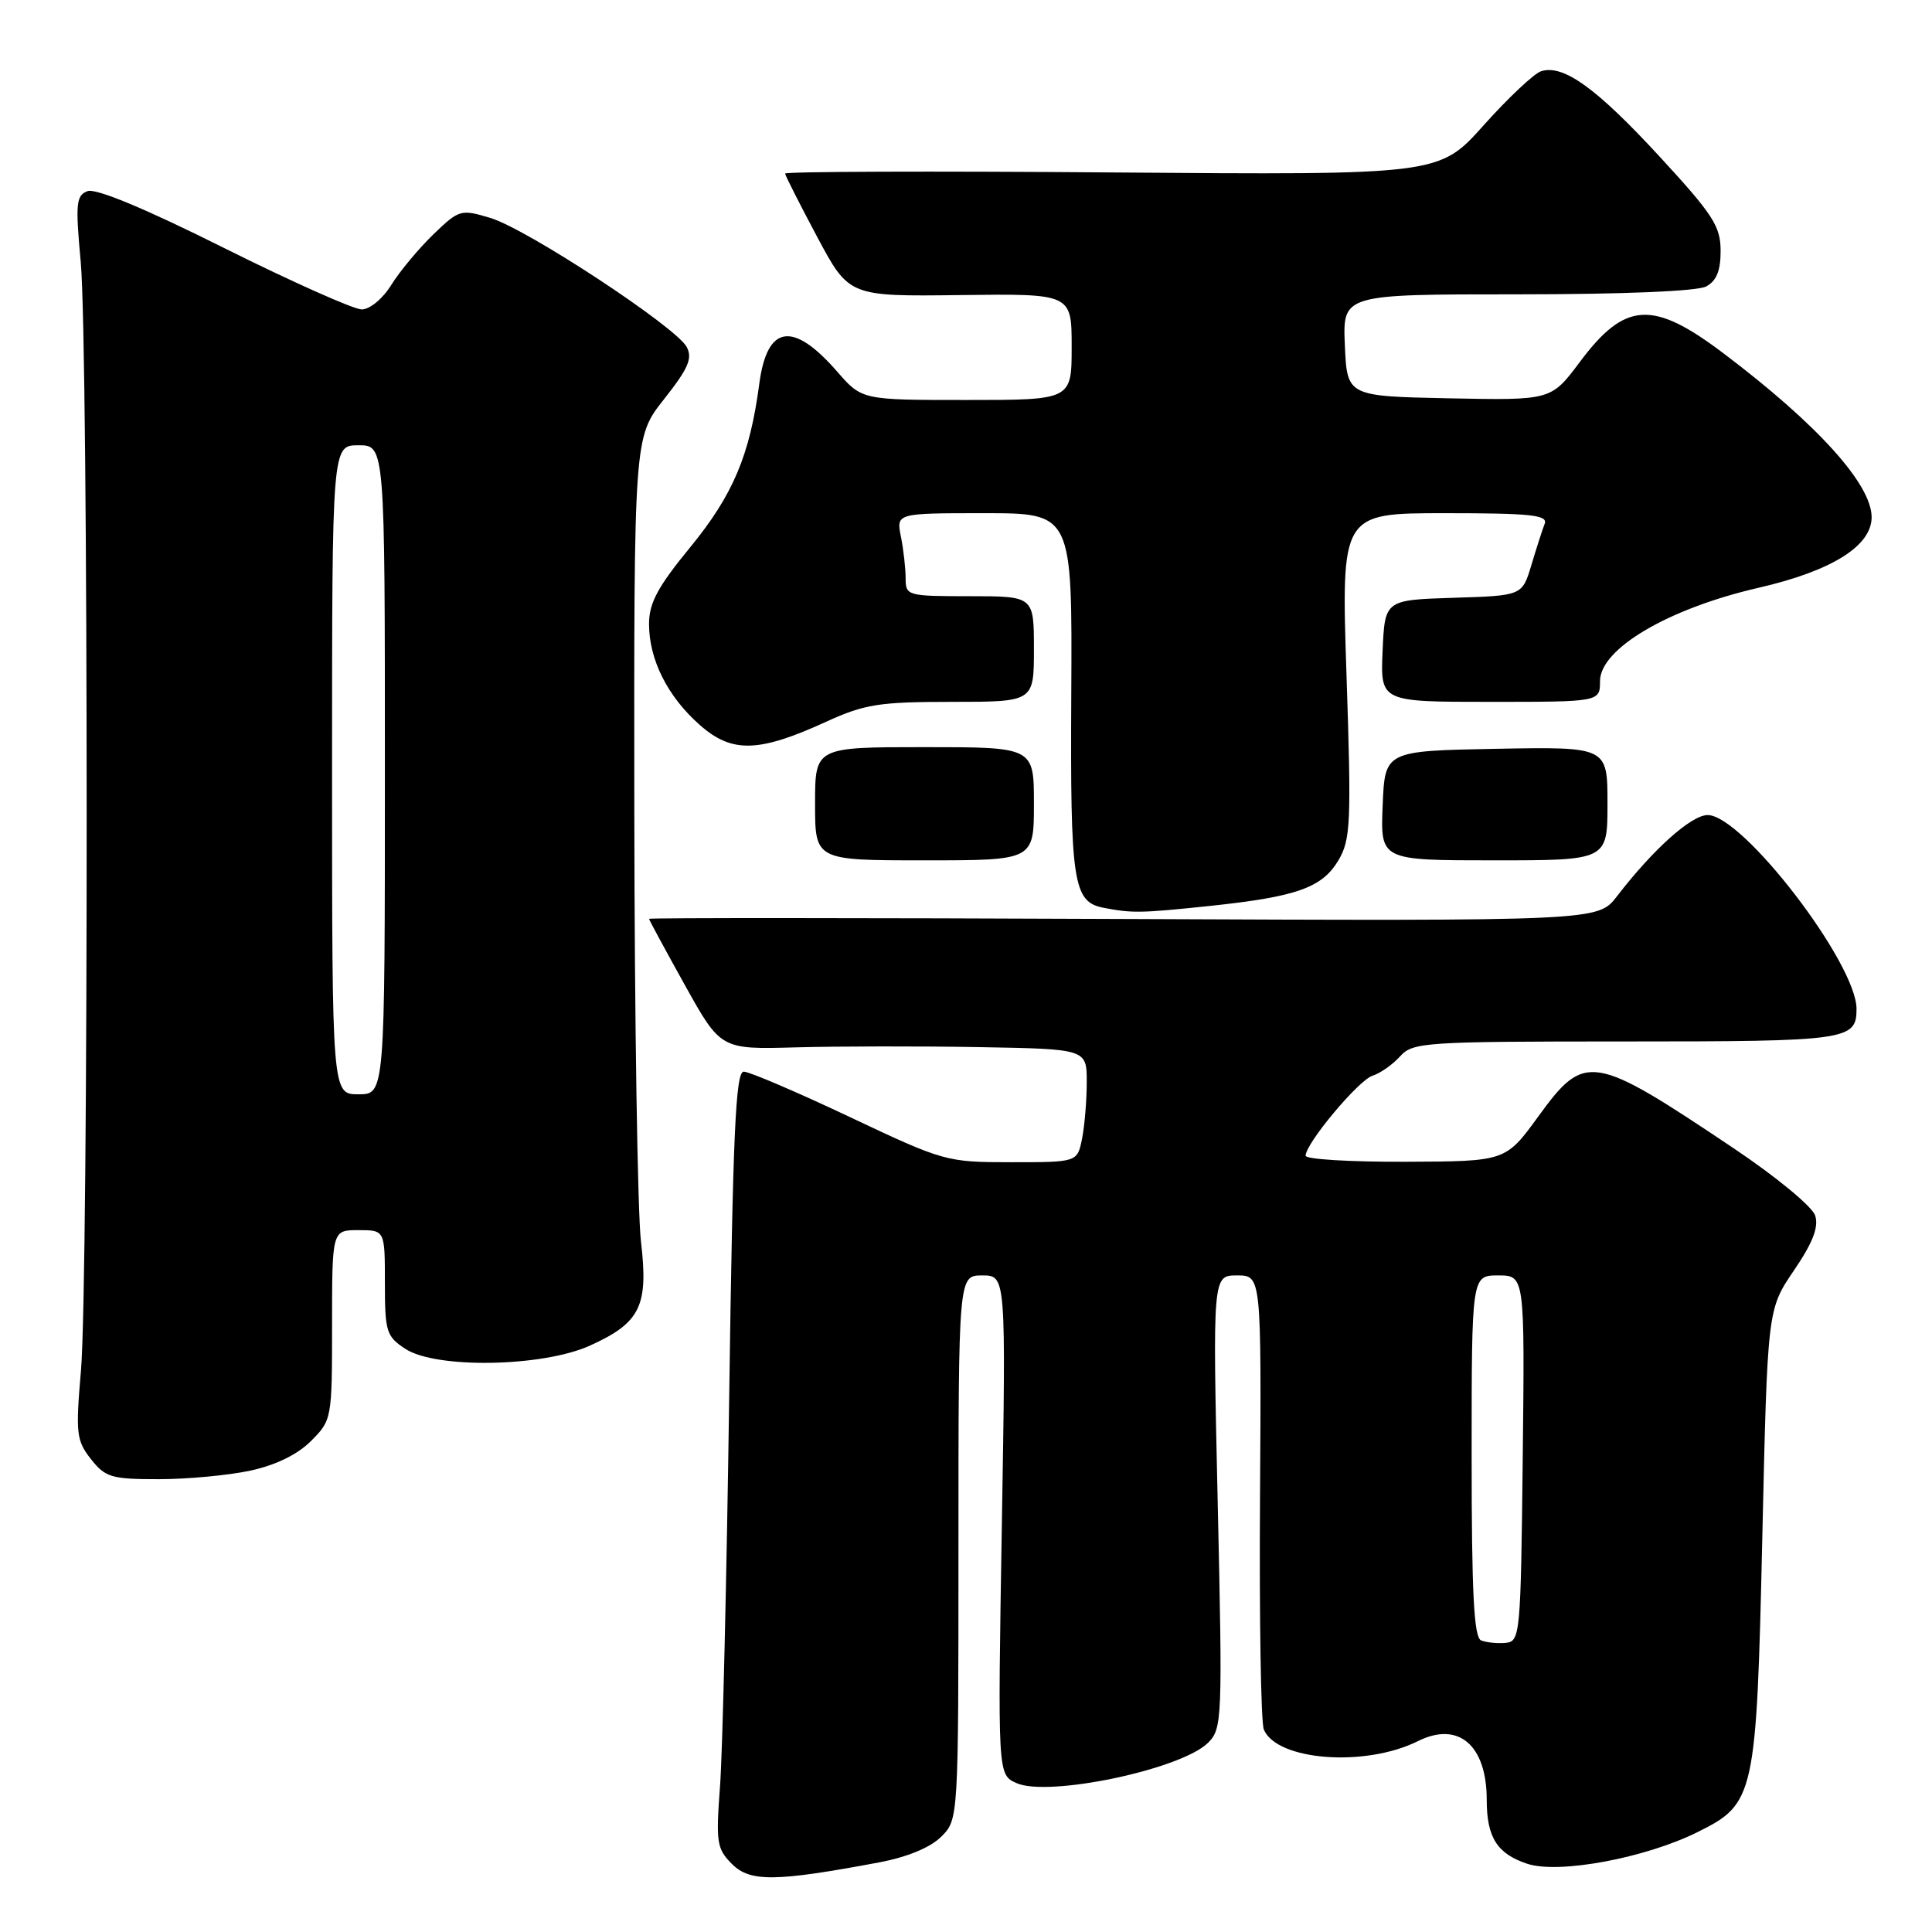 <?xml version="1.0" encoding="UTF-8" standalone="no"?>
<!DOCTYPE svg PUBLIC "-//W3C//DTD SVG 1.1//EN" "http://www.w3.org/Graphics/SVG/1.1/DTD/svg11.dtd" >
<svg xmlns="http://www.w3.org/2000/svg" xmlns:xlink="http://www.w3.org/1999/xlink" version="1.1" viewBox="0 0 256 256">
 <g >
 <path fill="currentColor"
d=" M 116.47 246.78 C 120.23 246.07 123.28 244.81 124.72 243.37 C 127.00 241.09 127.00 241.09 127.00 205.05 C 127.00 169.00 127.00 169.00 130.15 169.00 C 133.30 169.00 133.30 169.00 132.75 202.07 C 132.20 235.14 132.20 235.14 134.67 236.26 C 138.86 238.17 156.55 234.45 160.08 230.92 C 161.95 229.05 162.00 227.85 161.35 198.99 C 160.68 169.00 160.68 169.00 163.91 169.00 C 167.14 169.00 167.14 169.00 166.96 198.25 C 166.85 214.34 167.08 228.25 167.46 229.16 C 169.17 233.30 180.90 234.19 187.88 230.71 C 193.25 228.03 197.00 231.23 197.00 238.50 C 197.00 243.47 198.38 245.64 202.37 246.96 C 206.55 248.34 218.00 246.21 224.94 242.76 C 232.54 238.99 232.74 238.07 233.52 203.50 C 234.20 173.50 234.20 173.50 237.70 168.35 C 240.21 164.66 241.01 162.59 240.52 161.07 C 240.14 159.88 235.36 155.93 229.67 152.12 C 210.98 139.59 210.02 139.43 203.83 147.94 C 199.50 153.89 199.50 153.89 186.25 153.94 C 178.96 153.97 173.00 153.61 173.00 153.14 C 173.00 151.51 180.00 143.14 181.86 142.54 C 182.89 142.22 184.54 141.06 185.52 139.97 C 187.22 138.10 188.70 138.00 215.45 138.00 C 244.80 138.00 246.00 137.83 246.00 133.69 C 246.00 127.64 230.92 108.00 226.27 108.00 C 224.11 108.00 219.04 112.54 214.25 118.77 C 211.73 122.04 211.73 122.04 148.86 121.77 C 114.29 121.62 86.00 121.61 86.00 121.75 C 86.00 121.88 88.14 125.84 90.75 130.53 C 95.50 139.06 95.50 139.06 105.50 138.78 C 111.00 138.63 121.91 138.61 129.75 138.75 C 144.00 139.00 144.00 139.00 144.00 143.38 C 144.00 145.78 143.72 149.16 143.38 150.88 C 142.75 154.00 142.75 154.00 134.01 154.00 C 125.41 154.00 125.08 153.91 112.58 148.00 C 105.60 144.70 99.29 142.00 98.55 142.00 C 97.47 142.00 97.11 150.18 96.62 185.25 C 96.29 209.04 95.74 232.17 95.41 236.65 C 94.85 244.15 94.97 244.97 97.00 247.00 C 99.39 249.39 102.76 249.35 116.47 246.78 Z  M 33.15 194.87 C 36.52 194.15 39.41 192.74 41.20 190.95 C 43.97 188.18 44.00 188.01 44.00 175.58 C 44.00 163.00 44.00 163.00 47.50 163.00 C 51.00 163.00 51.00 163.00 51.00 169.98 C 51.00 176.46 51.19 177.08 53.71 178.73 C 57.77 181.39 71.90 181.14 78.17 178.30 C 84.86 175.27 85.94 173.06 84.93 164.50 C 84.48 160.65 84.08 135.10 84.05 107.72 C 84.00 57.94 84.00 57.94 87.99 52.89 C 91.21 48.82 91.79 47.48 90.99 45.97 C 89.56 43.31 69.80 30.32 64.98 28.88 C 61.05 27.70 60.84 27.76 57.40 31.08 C 55.46 32.96 52.96 35.96 51.85 37.75 C 50.72 39.58 49.00 41.00 47.93 41.00 C 46.88 41.00 38.65 37.33 29.65 32.84 C 19.21 27.62 12.68 24.91 11.59 25.33 C 10.09 25.90 9.98 26.96 10.70 34.74 C 11.73 45.96 11.75 169.56 10.73 181.59 C 10.01 189.95 10.12 190.88 12.05 193.34 C 13.96 195.76 14.76 196.00 21.02 196.00 C 24.81 196.00 30.27 195.49 33.15 194.87 Z  M 160.32 120.04 C 171.85 118.82 175.19 117.63 177.36 113.98 C 178.97 111.23 179.07 109.05 178.42 89.48 C 177.71 68.00 177.71 68.00 191.46 68.00 C 202.82 68.00 205.12 68.24 204.68 69.40 C 204.38 70.16 203.59 72.62 202.92 74.86 C 201.70 78.93 201.70 78.93 192.60 79.21 C 183.50 79.50 183.50 79.50 183.20 86.25 C 182.91 93.00 182.91 93.00 197.45 93.00 C 212.00 93.00 212.00 93.00 212.01 90.25 C 212.02 85.96 221.05 80.64 232.99 77.89 C 242.70 75.66 248.00 72.35 248.00 68.53 C 248.00 64.16 240.80 56.20 228.36 46.81 C 218.98 39.72 215.32 39.95 209.33 47.97 C 205.53 53.05 205.53 53.05 192.02 52.78 C 178.50 52.50 178.50 52.50 178.20 45.75 C 177.91 39.00 177.91 39.00 201.02 39.00 C 215.04 39.00 224.89 38.59 226.07 37.96 C 227.45 37.22 228.00 35.87 227.99 33.21 C 227.98 29.96 226.97 28.41 219.88 20.72 C 211.51 11.64 207.14 8.50 204.20 9.44 C 203.27 9.74 199.85 12.96 196.60 16.59 C 190.70 23.19 190.70 23.19 147.35 22.85 C 123.51 22.66 104.02 22.73 104.03 23.00 C 104.05 23.27 105.97 27.05 108.28 31.39 C 112.50 39.28 112.50 39.28 127.25 39.10 C 142.00 38.91 142.00 38.91 142.00 45.95 C 142.00 53.00 142.00 53.00 128.10 53.00 C 114.21 53.00 114.21 53.00 110.94 49.25 C 105.06 42.50 101.65 43.02 100.61 50.85 C 99.36 60.31 97.13 65.58 91.50 72.46 C 87.15 77.76 86.00 79.90 86.00 82.68 C 86.00 87.42 88.48 92.34 92.77 96.10 C 97.01 99.83 100.56 99.72 109.55 95.60 C 114.57 93.31 116.52 93.00 126.12 93.00 C 137.00 93.00 137.00 93.00 137.00 86.00 C 137.00 79.00 137.00 79.00 128.50 79.00 C 120.22 79.00 120.00 78.94 120.00 76.62 C 120.00 75.32 119.72 72.84 119.38 71.12 C 118.75 68.00 118.75 68.00 130.41 68.00 C 142.08 68.00 142.08 68.00 141.95 91.89 C 141.81 117.06 142.18 119.51 146.25 120.29 C 150.02 121.02 151.18 121.00 160.32 120.04 Z  M 137.00 106.50 C 137.00 99.00 137.00 99.00 122.50 99.00 C 108.00 99.00 108.00 99.00 108.00 106.50 C 108.00 114.00 108.00 114.00 122.50 114.00 C 137.00 114.00 137.00 114.00 137.00 106.50 Z  M 213.00 106.47 C 213.00 98.95 213.00 98.95 198.25 99.22 C 183.50 99.50 183.50 99.50 183.21 106.75 C 182.91 114.00 182.91 114.00 197.96 114.00 C 213.00 114.00 213.00 114.00 213.00 106.47 Z  M 196.25 217.36 C 195.30 216.96 195.00 211.10 195.00 192.92 C 195.00 169.00 195.00 169.00 198.52 169.00 C 202.04 169.00 202.04 169.00 201.77 193.25 C 201.51 216.67 201.43 217.51 199.50 217.69 C 198.40 217.79 196.94 217.64 196.25 217.36 Z  M 44.00 102.00 C 44.00 59.00 44.00 59.00 47.50 59.00 C 51.00 59.00 51.00 59.00 51.00 102.00 C 51.00 145.00 51.00 145.00 47.50 145.00 C 44.00 145.00 44.00 145.00 44.00 102.00 Z "/>
</g>
</svg>